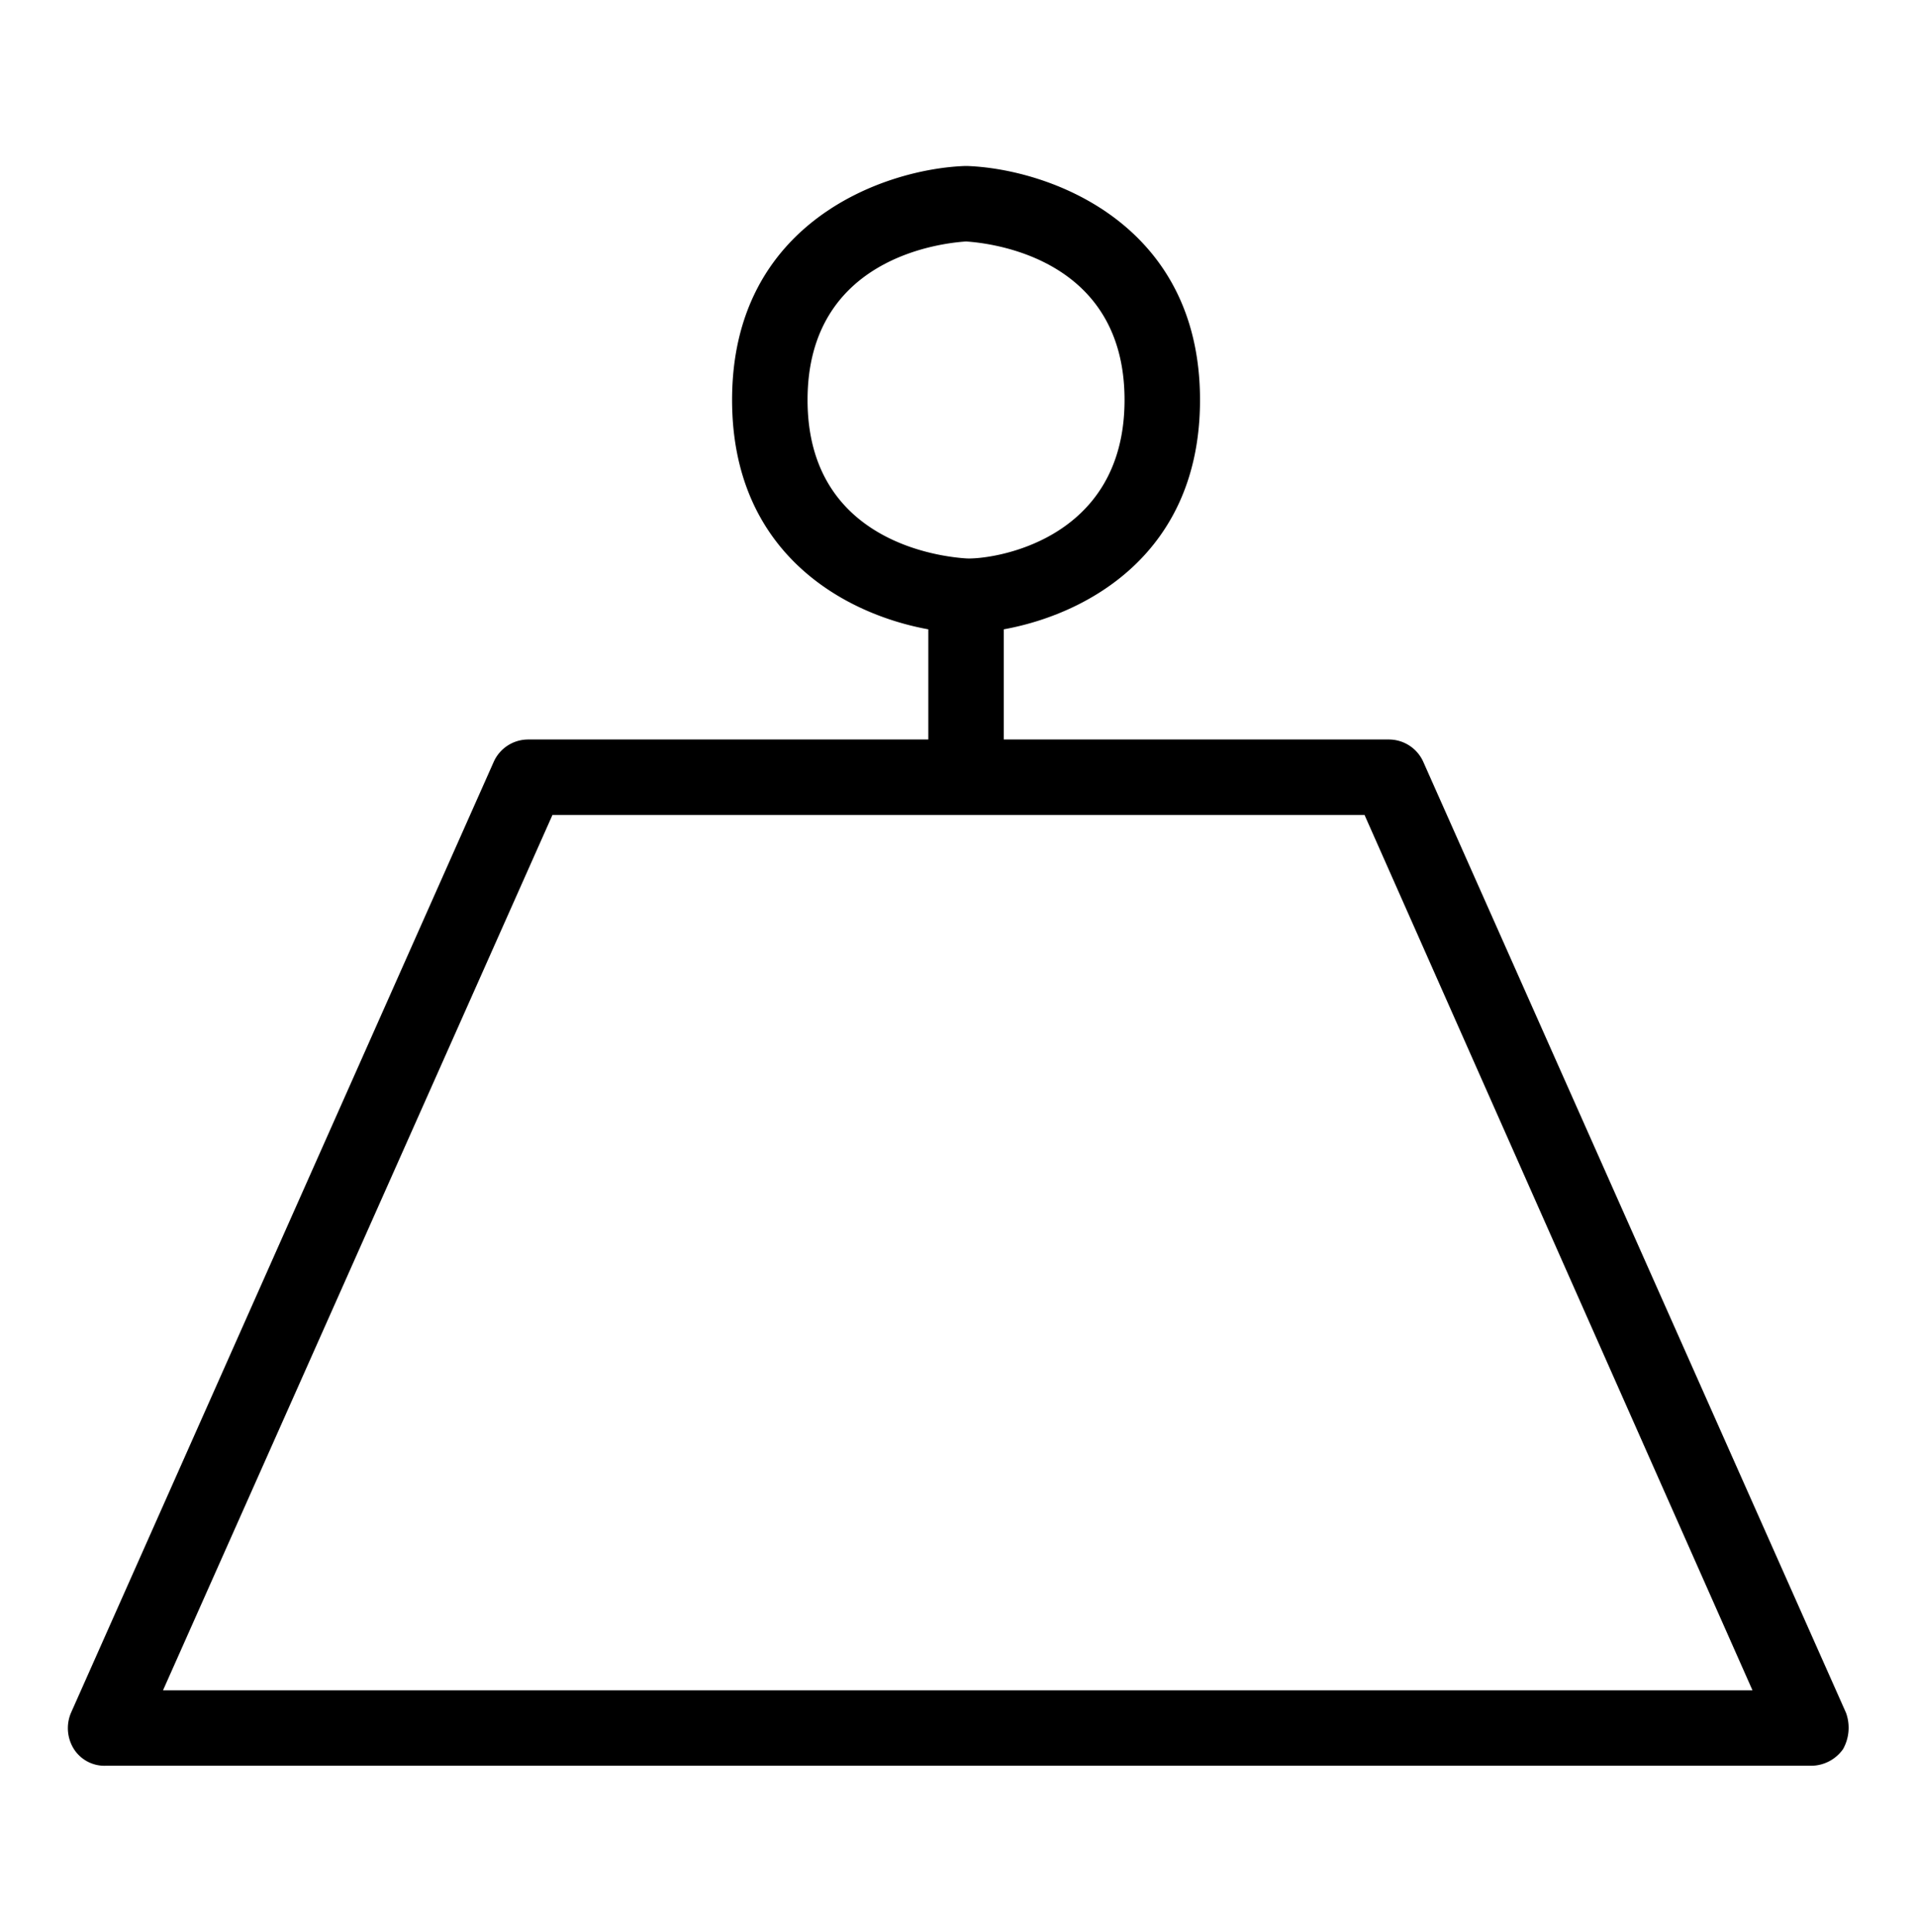<svg id="weight" xmlns="http://www.w3.org/2000/svg" viewBox="0 0 127 128">
	<title>weight</title>
	<path
		d="M120,117H7a2.4,2.4,0,0,1-2.1-1.1,2.6,2.6,0,0,1-.2-2.4l28-63A2.5,2.5,0,0,1,35,49H61.5V41.7c-5.5-1-13-5-13-15.2,0-11.8,10.1-15.3,15.4-15.5h.2c5.3.2,15.4,3.7,15.4,15.5,0,10.2-7.5,14.2-13,15.2V49H92a2.5,2.5,0,0,1,2.3,1.5l28,63a2.9,2.9,0,0,1-.2,2.4A2.6,2.6,0,0,1,120,117ZM10.8,112H116.1L90.4,54H36.6ZM64,16c-1.5.1-10.5,1-10.5,10.5S62.5,36.9,64,37s10.5-1,10.5-10.5S65.5,16.1,64,16Z" />
</svg>
